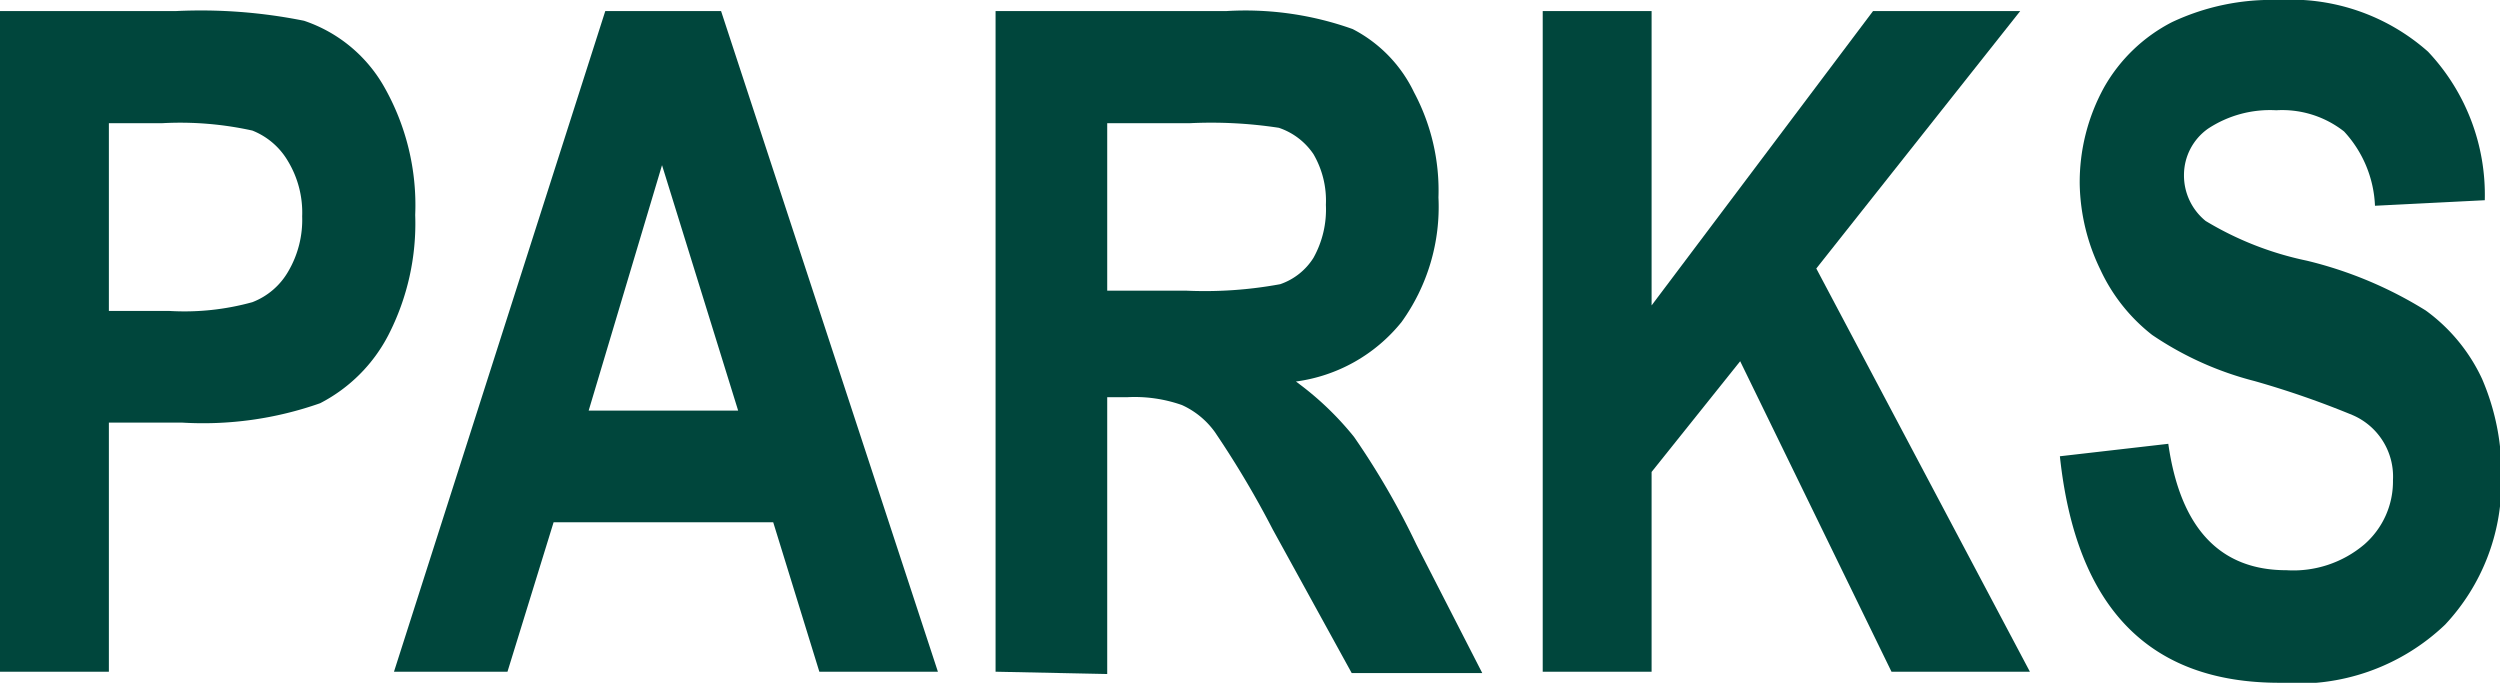 <svg xmlns="http://www.w3.org/2000/svg" viewBox="0 0 54.19 14.8"><defs><style>.cls-1{fill:#00463c;}</style></defs><title>barText1</title><g id="Layer_2" data-name="Layer 2"><g id="Layer_1-2" data-name="Layer 1"><path class="cls-1" d="M0,14.56V.24H3.81A11.31,11.31,0,0,1,6.59.45,3.15,3.15,0,0,1,8.32,1.87,5.19,5.19,0,0,1,9,4.66a5.29,5.29,0,0,1-.58,2.6A3.44,3.44,0,0,1,6.94,8.74a7.63,7.63,0,0,1-3,.42H2.36v5.4ZM2.36,2.67V6.74H3.67a5.51,5.51,0,0,0,1.8-.19,1.53,1.53,0,0,0,.78-.67,2.21,2.21,0,0,0,.3-1.19,2.16,2.16,0,0,0-.31-1.2,1.56,1.56,0,0,0-.77-.66,7.25,7.25,0,0,0-1.95-.16Z"/><path class="cls-1" d="M20.33,14.56H17.76l-1-3.24H12l-1,3.24H8.54L13.12.24h2.51ZM16,8.9,14.35,3.58,12.76,8.9Z"/><path class="cls-1" d="M21.58,14.56V.24h5a6.91,6.91,0,0,1,2.74.39A3,3,0,0,1,30.65,2a4.52,4.52,0,0,1,.53,2.28,4.27,4.27,0,0,1-.8,2.7,3.54,3.54,0,0,1-2.29,1.29,6.58,6.58,0,0,1,1.26,1.2,16.81,16.81,0,0,1,1.35,2.33l1.43,2.79H29.3l-1.71-3.11a20.63,20.63,0,0,0-1.26-2.12,1.79,1.79,0,0,0-.71-.58,3.08,3.08,0,0,0-1.19-.17H24v6ZM24,6.3H25.7a9,9,0,0,0,2.05-.14,1.38,1.38,0,0,0,.72-.57,2.15,2.15,0,0,0,.27-1.15,2,2,0,0,0-.27-1.1,1.47,1.47,0,0,0-.75-.57,9.72,9.72,0,0,0-1.92-.1H24Z"/><path class="cls-1" d="M33.44,14.56V.24H35.8V6.62L40.6.24h3.19L39.37,5.82,44,14.56H41L37.72,7.83l-1.92,2.4v4.33Z"/><path class="cls-1" d="M44.65,9.89,47,9.62c.26,1.83,1.12,2.74,2.56,2.74a2.38,2.38,0,0,0,1.69-.56,1.81,1.81,0,0,0,.62-1.39A1.45,1.45,0,0,0,51,9a19.5,19.5,0,0,0-2.13-.74,7.07,7.07,0,0,1-2.22-1,3.84,3.84,0,0,1-1.12-1.41A4.41,4.41,0,0,1,45.08,4a4.26,4.26,0,0,1,.53-2.11A3.56,3.56,0,0,1,47.08.48,5.06,5.06,0,0,1,49.39,0a4.48,4.48,0,0,1,3.24,1.12,4.52,4.52,0,0,1,1.23,3.22l-2.38.12a2.52,2.52,0,0,0-.67-1.61,2.17,2.17,0,0,0-1.47-.46,2.44,2.44,0,0,0-1.48.4,1.23,1.23,0,0,0-.52,1,1.27,1.27,0,0,0,.47,1A7,7,0,0,0,50,5.65a8.77,8.77,0,0,1,2.58,1.08,3.82,3.82,0,0,1,1.22,1.48,5.15,5.15,0,0,1,.42,2.19A4.51,4.51,0,0,1,53,13.54a4.62,4.62,0,0,1-3.59,1.26C46.58,14.8,45,13.17,44.65,9.89Z"/></g></g></svg>